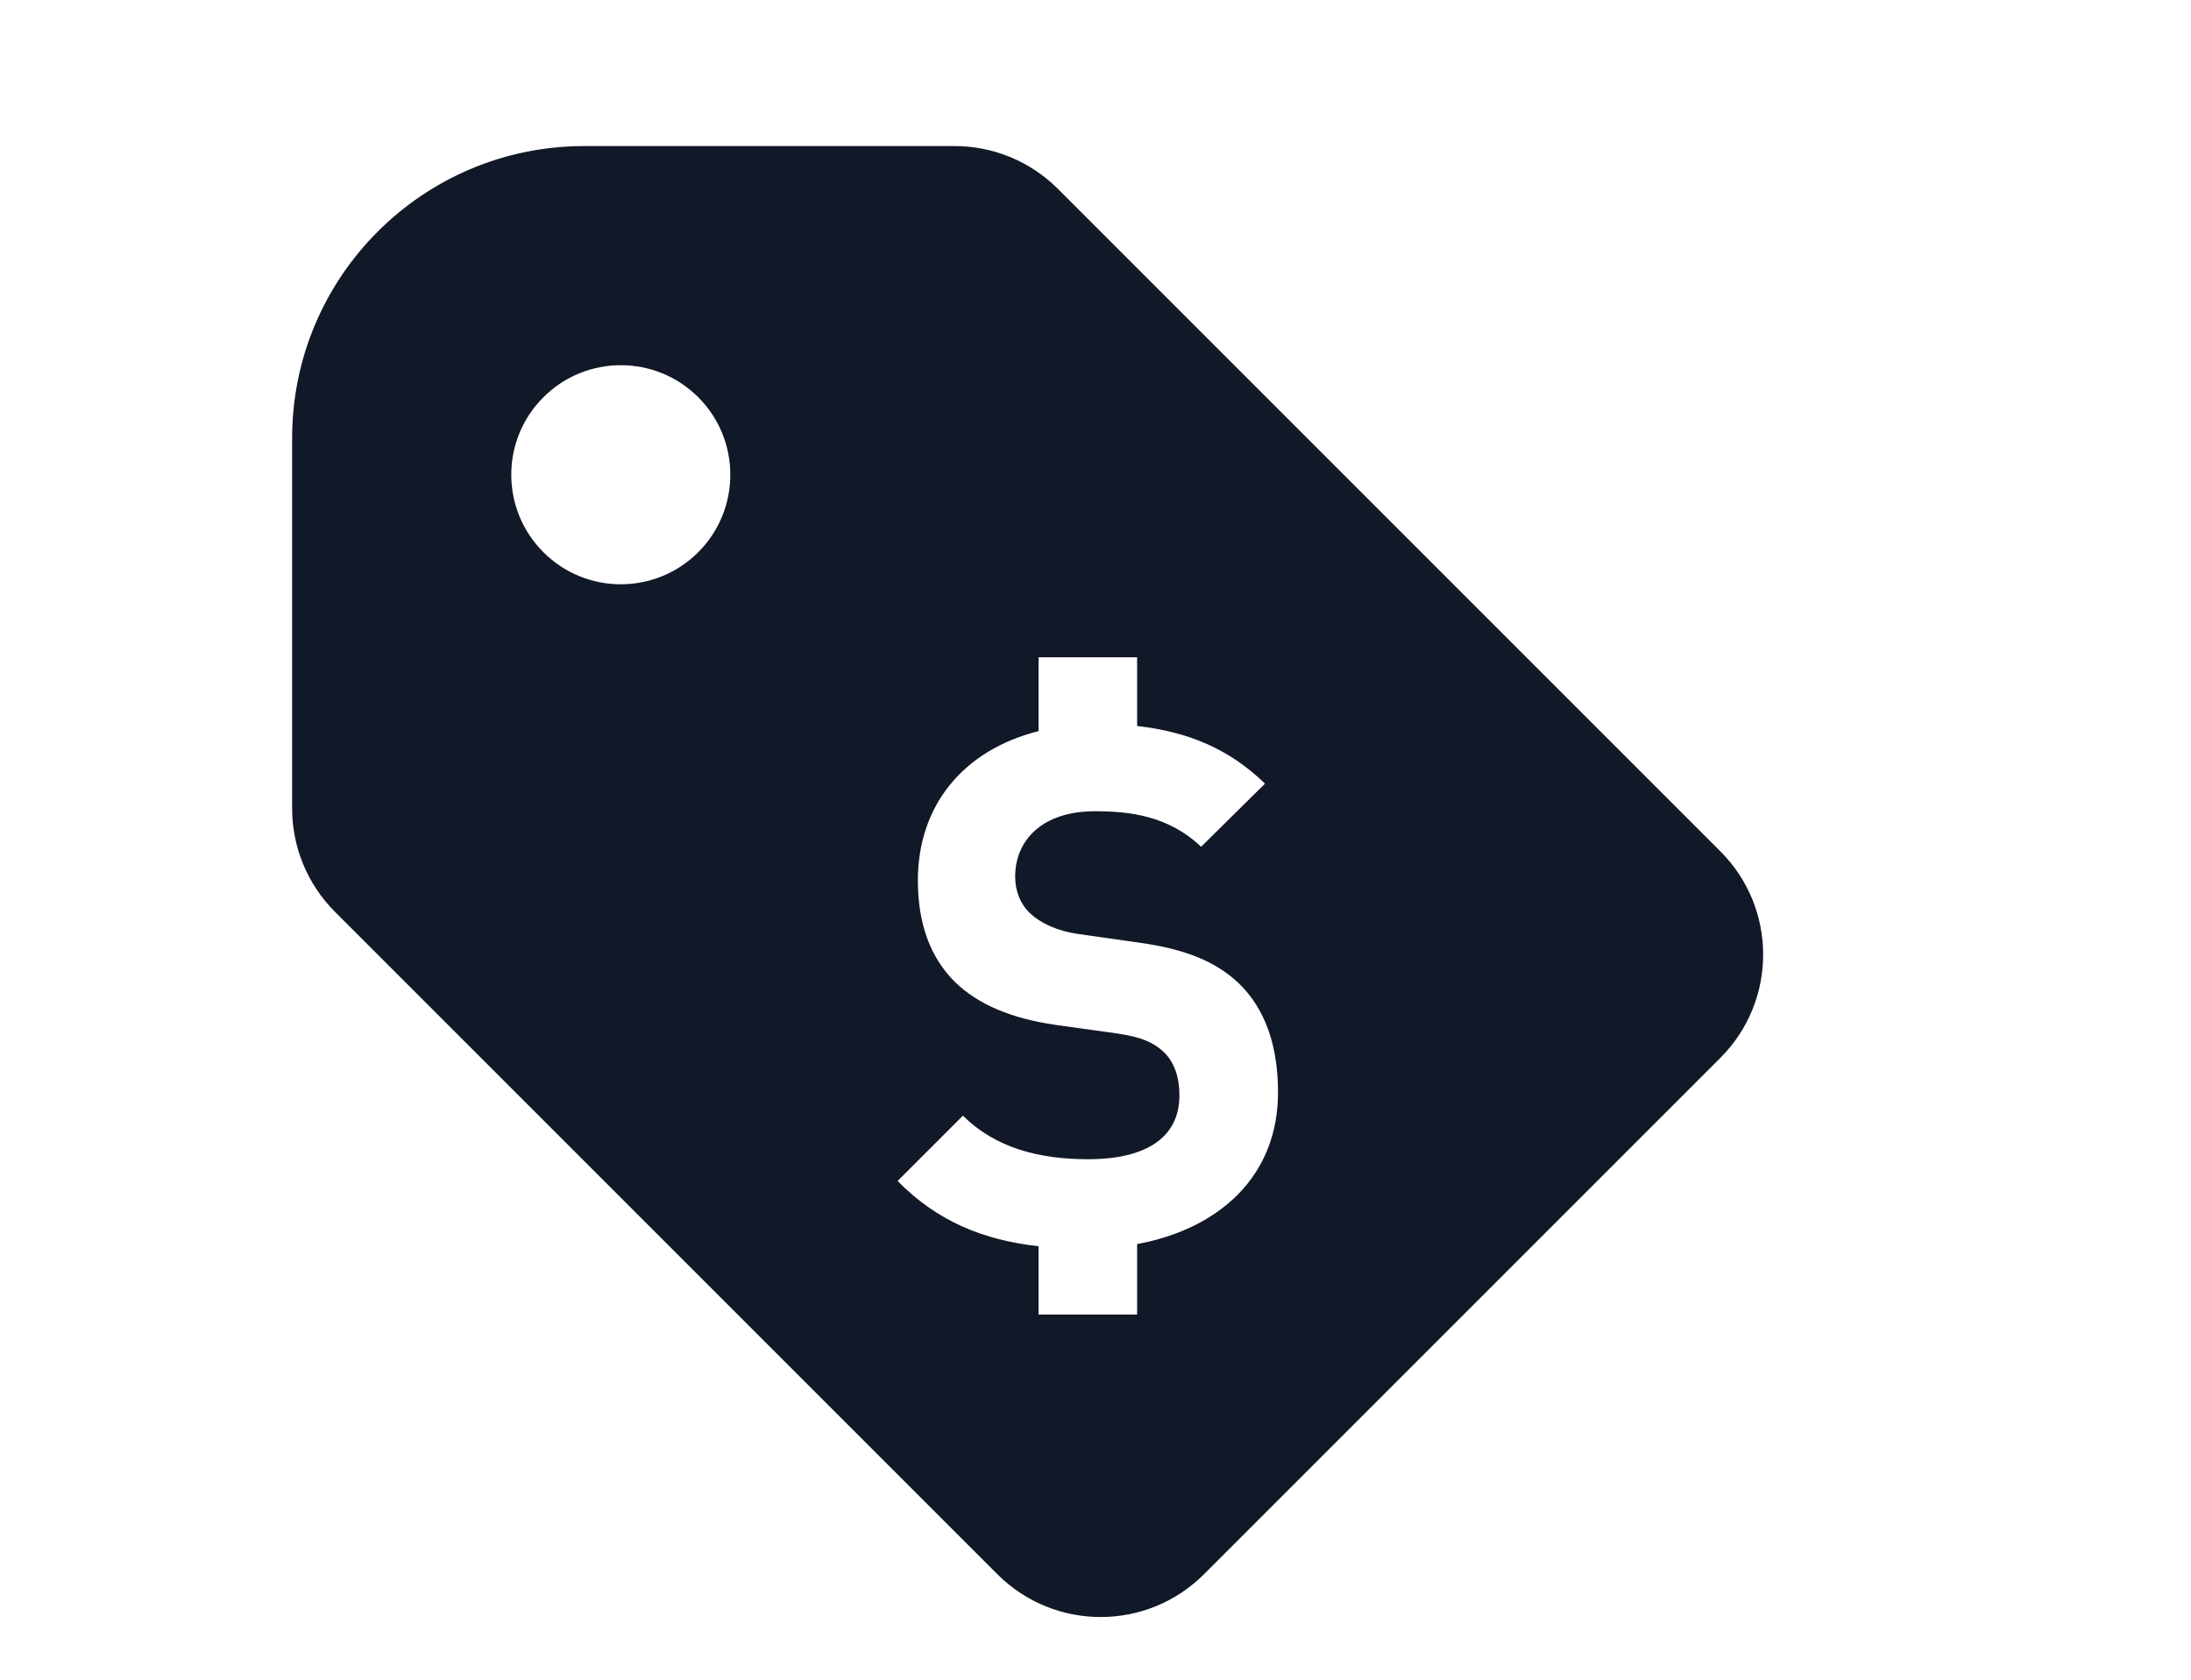 <svg xmlns="http://www.w3.org/2000/svg" xmlns:xlink="http://www.w3.org/1999/xlink" version="1.1" x="0px" y="0px" viewBox="-2 0 30 23" fill="#111827" style="enable-background:new 0 0 24 24;" xml:space="preserve">
    <g>
        <path d="M21.556,11.657l-9.071-9.071C12.11,2.211,11.602,2,11.071,2H6
        C3.791,2,2,3.791,2,6v5.071c0,0.53,0.211,1.039,0.586,1.414l9.071,9.071
        c0.781,0.781,2.047,0.781,2.828,0l7.071-7.071
        C22.337,13.704,22.337,12.438,21.556,11.657z M7.561,7.561
        c-0.586,0.586-1.536,0.586-2.121,0c-0.586-0.586-0.586-1.536,0-2.121
        c0.586-0.586,1.536-0.586,2.121,0C8.146,6.025,8.146,6.975,7.561,7.561z
        M13.57,17.035V18h-1.35v-0.935c-0.76-0.086-1.385-0.341-1.93-0.894
        l0.895-0.895c0.448,0.447,1.054,0.597,1.711,0.597
        c0.815,0,1.253-0.308,1.253-0.875c0-0.249-0.07-0.458-0.219-0.597
        c-0.139-0.129-0.298-0.199-0.627-0.249l-0.855-0.119
        c-0.607-0.089-1.054-0.279-1.373-0.587c-0.338-0.338-0.507-0.796-0.507-1.392
        c0-1.018,0.615-1.781,1.652-2.043V9h1.35v0.941
        c0.704,0.079,1.264,0.317,1.751,0.789l-0.875,0.865
        c-0.448-0.427-0.985-0.487-1.452-0.487c-0.736,0-1.094,0.408-1.094,0.895
        c0,0.179,0.06,0.368,0.209,0.507c0.139,0.13,0.368,0.239,0.656,0.279
        l0.835,0.119c0.647,0.089,1.054,0.268,1.352,0.547
        c0.378,0.358,0.547,0.875,0.547,1.502C15.5,16.104,14.697,16.826,13.57,17.035z"/>
    </g>
</svg>